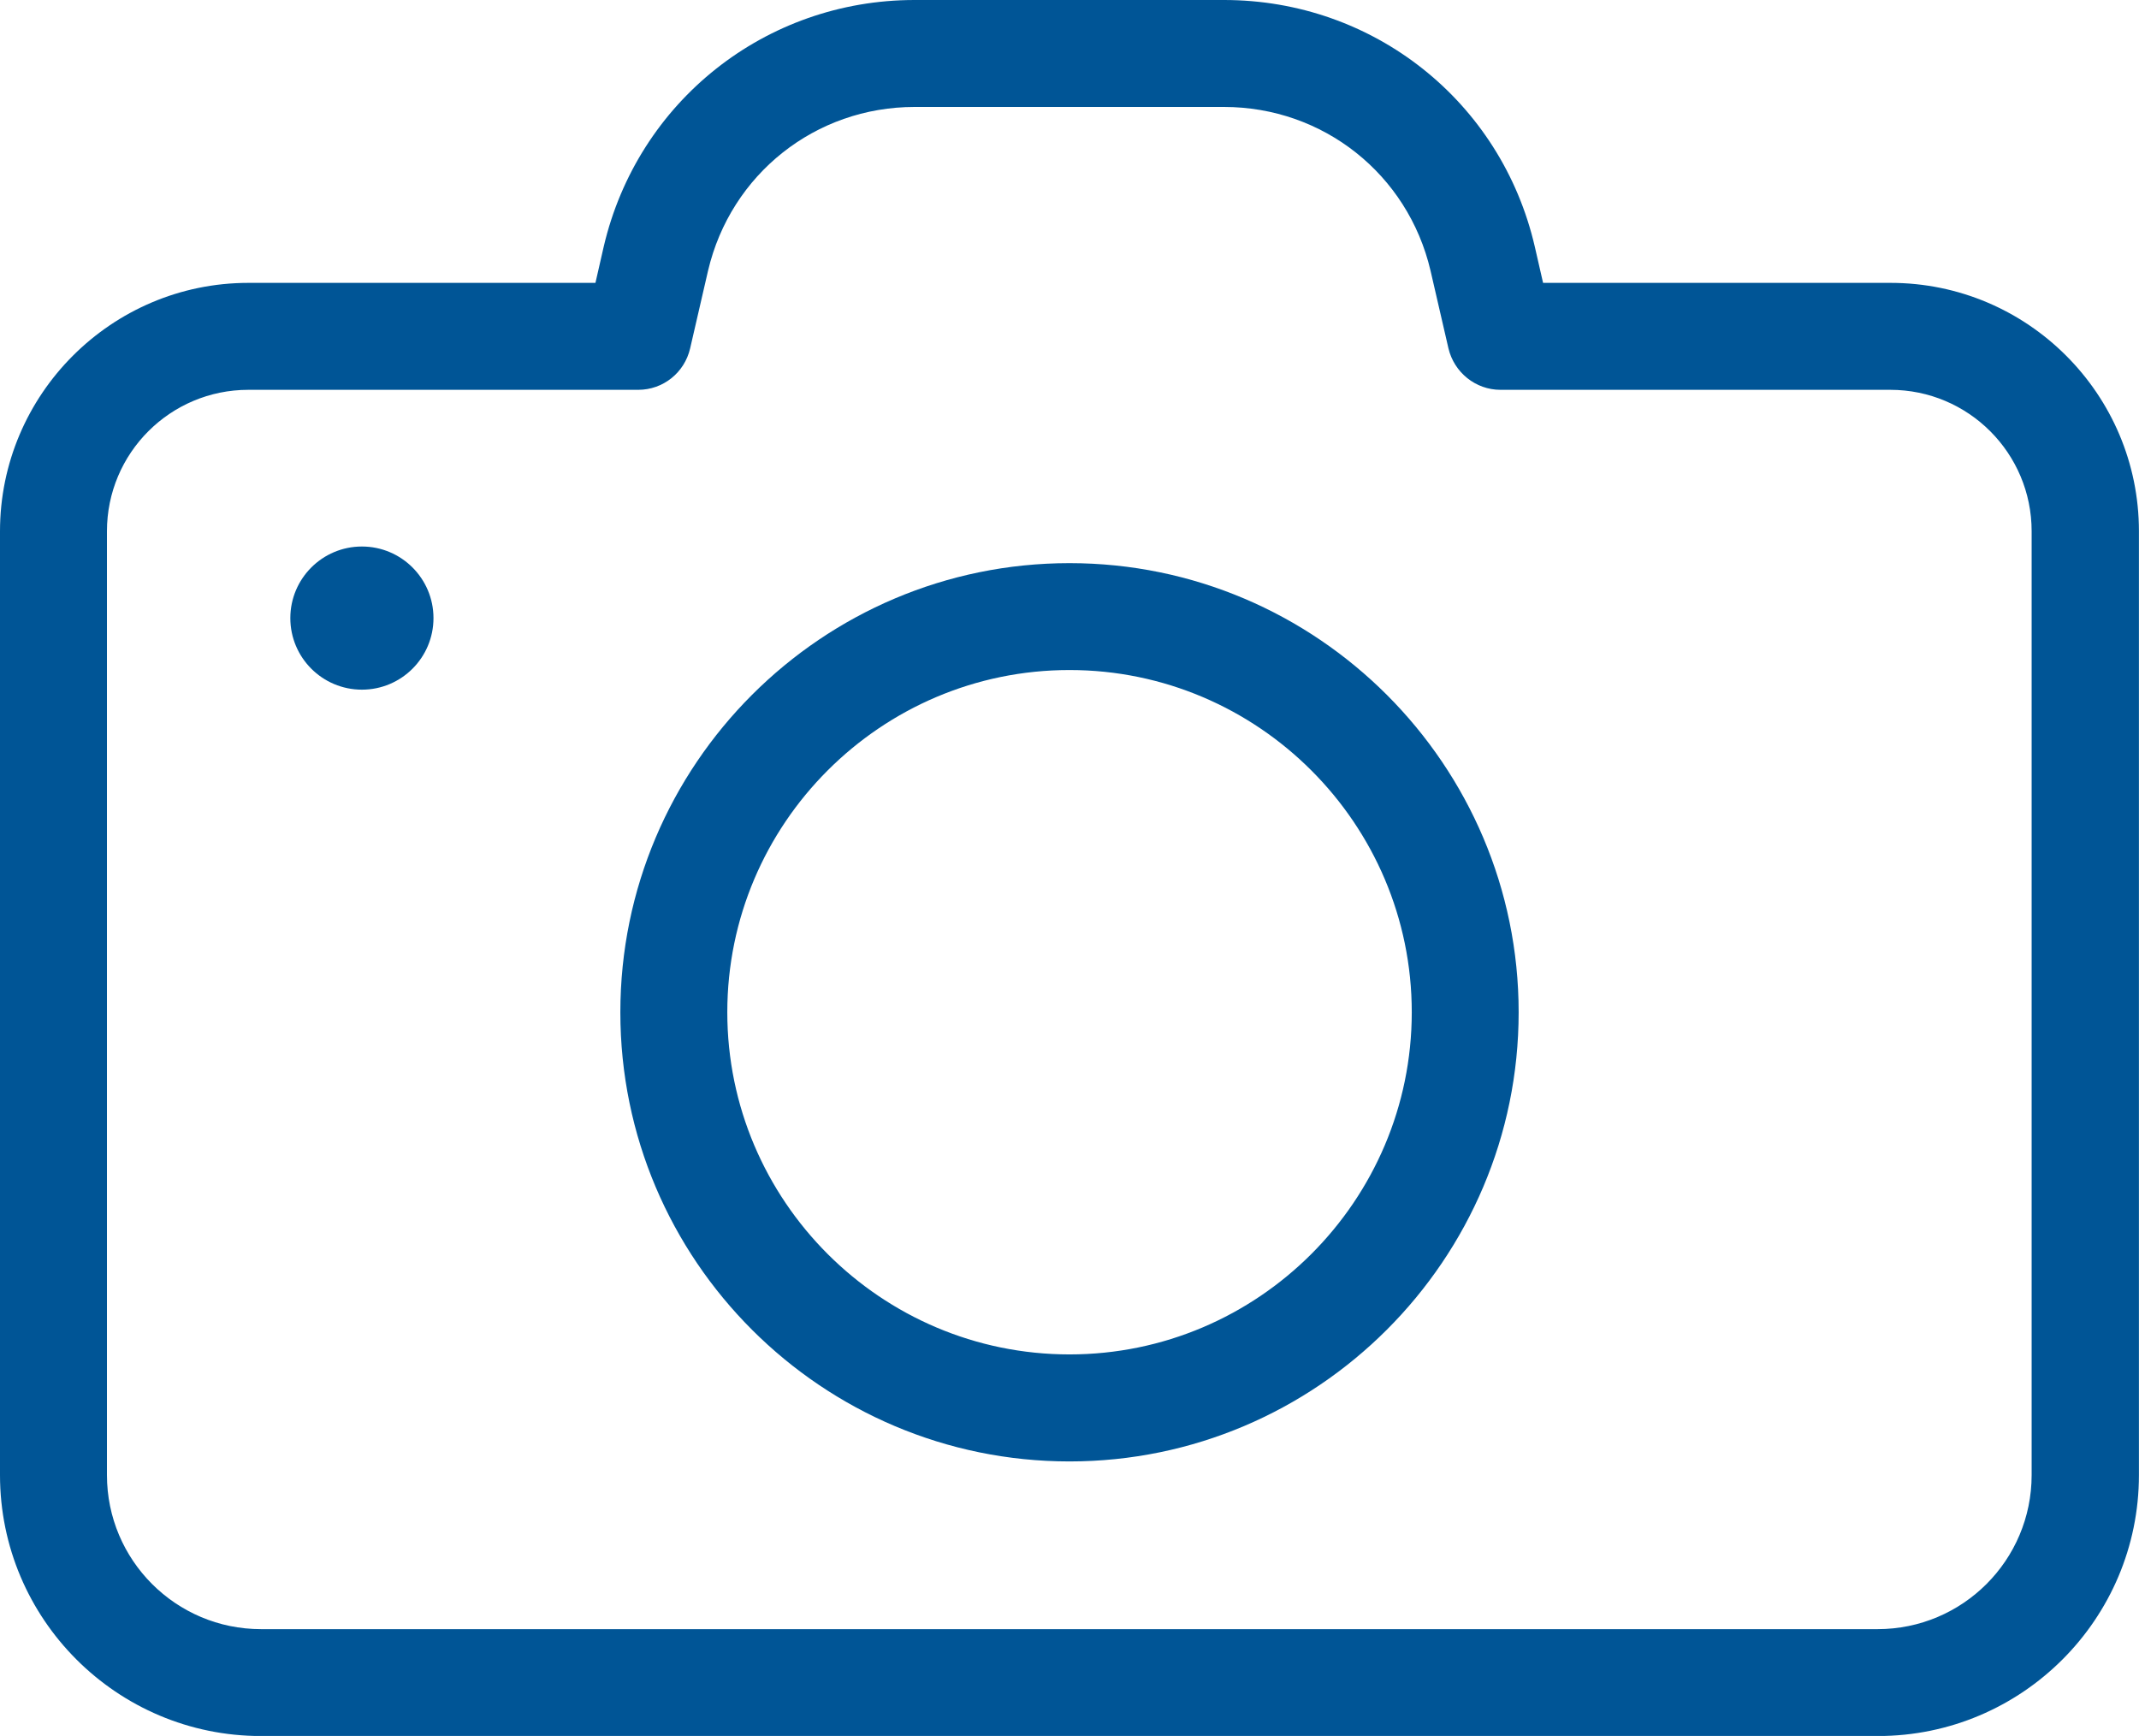 <?xml version="1.0" encoding="utf-8"?>
<!-- Generator: Adobe Illustrator 16.0.0, SVG Export Plug-In . SVG Version: 6.00 Build 0)  -->
<!DOCTYPE svg PUBLIC "-//W3C//DTD SVG 1.1//EN" "http://www.w3.org/Graphics/SVG/1.1/DTD/svg11.dtd">
<svg version="1.1" id="Layer_1" xmlns="http://www.w3.org/2000/svg" xmlns:xlink="http://www.w3.org/1999/xlink" x="0px" y="0px"
	 width="31.26px" height="25.37px" viewBox="0 0 31.26 25.37" enable-background="new 0 0 31.26 25.37" xml:space="preserve">
<g>
	<g>
		<path fill="#005596" d="M0,7.764v13.793c0,2.105,1.71,3.814,3.815,3.814h23.629c2.105,0,3.815-1.709,3.815-3.814V7.764
			c0-2.003-1.627-3.63-3.63-3.63h-5.078l-0.121-0.529C21.939,1.48,20.069,0,17.888,0h-4.522C11.19,0,9.32,1.48,8.823,3.604
			L8.702,4.134H3.63C1.627,4.134,0,5.767,0,7.764z M9.327,5.697c0.363,0,0.676-0.249,0.759-0.606l0.262-1.136
			c0.332-1.41,1.569-2.392,3.018-2.392h4.522c1.449,0,2.687,0.982,3.018,2.392l0.262,1.136c0.083,0.351,0.396,0.606,0.76,0.606
			h5.697c1.141,0,2.066,0.925,2.066,2.067v13.793c0,1.244-1.008,2.252-2.252,2.252H3.815c-1.244,0-2.252-1.008-2.252-2.252V7.764
			c0-1.142,0.925-2.067,2.067-2.067H9.327z"/>
		<circle fill="#005596" cx="5.289" cy="9.033" r="1.046"/>
		<path fill="#005596" d="M15.63,21.358c3.617,0,6.564-2.947,6.564-6.564s-2.947-6.564-6.564-6.564s-6.564,2.941-6.564,6.564
			C9.065,18.418,12.013,21.358,15.63,21.358z M15.63,9.792c2.756,0,5.002,2.246,5.002,5.001s-2.246,5.001-5.002,5.001
			s-5.001-2.245-5.001-5.001S12.874,9.792,15.63,9.792z"/>
	</g>
</g>
</svg>

